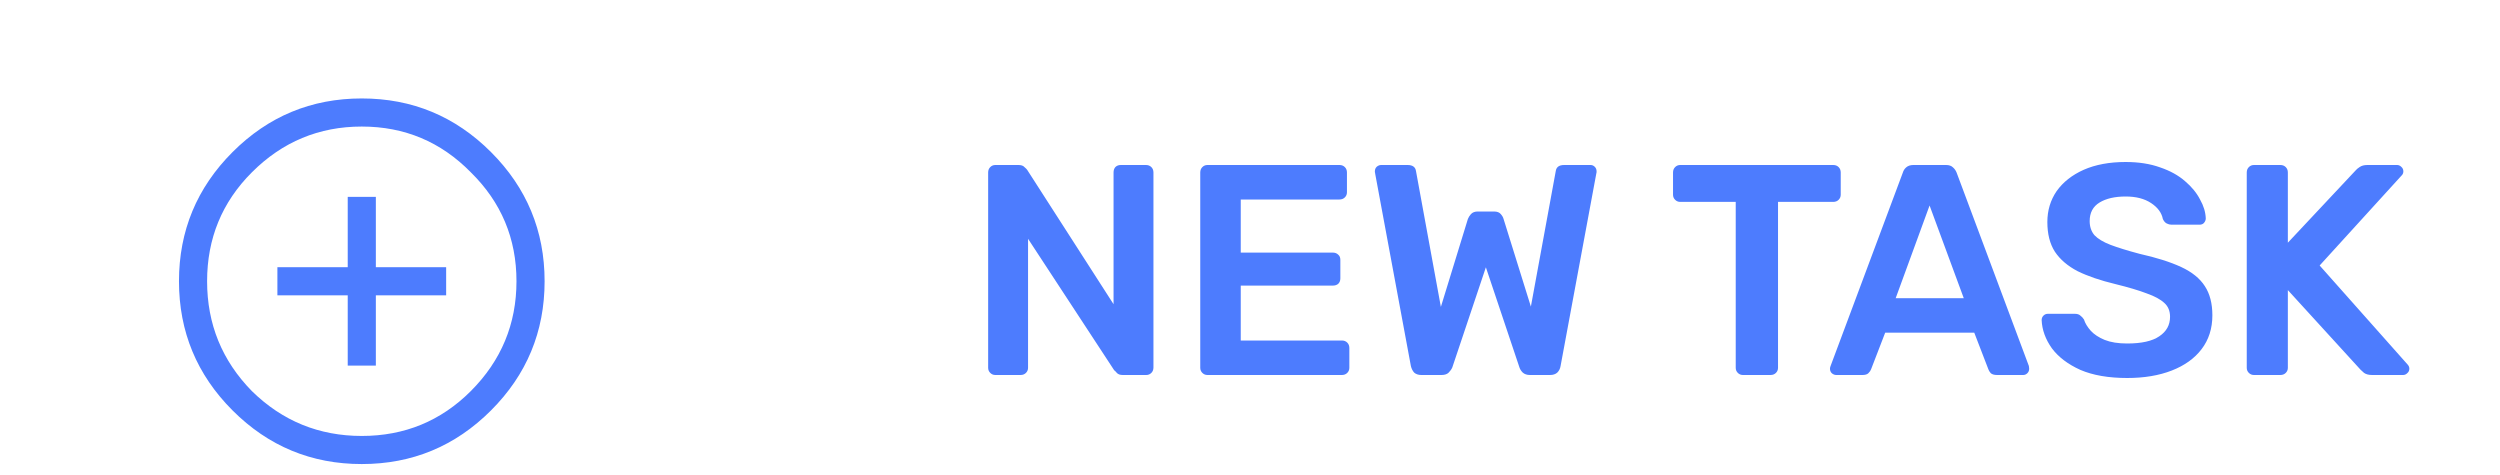 <svg width="100" height="19" viewBox="0 0 100 19" fill="none" xmlns="http://www.w3.org/2000/svg">
<g clip-path="url(#clip0_0_202)">
<path d="M9.303 6.082C10.733 4.652 12.456 3.938 14.471 3.938C16.487 3.938 18.209 4.652 19.639 6.082C21.069 7.512 21.784 9.234 21.784 11.25C21.784 13.266 21.069 14.988 19.639 16.418C18.209 17.848 16.487 18.562 14.471 18.562C12.456 18.562 10.733 17.848 9.303 16.418C7.874 14.988 7.159 13.266 7.159 11.25C7.159 9.234 7.874 7.512 9.303 6.082ZM18.831 6.891C17.635 5.672 16.182 5.062 14.471 5.062C12.76 5.062 11.296 5.672 10.077 6.891C8.881 8.086 8.284 9.539 8.284 11.25C8.284 12.961 8.881 14.426 10.077 15.645C11.296 16.84 12.76 17.438 14.471 17.438C16.182 17.438 17.635 16.84 18.831 15.645C20.049 14.426 20.659 12.961 20.659 11.25C20.659 9.539 20.049 8.086 18.831 6.891ZM13.909 7.875H15.034V10.688H17.846V11.812H15.034V14.625H13.909V11.812H11.096V10.688H13.909V7.875Z" fill="#4D7CFE"/>
<path d="M39.814 15C39.734 15 39.666 14.972 39.61 14.916C39.554 14.86 39.526 14.792 39.526 14.712V6.9C39.526 6.812 39.554 6.74 39.61 6.684C39.666 6.628 39.734 6.6 39.814 6.6H40.738C40.85 6.6 40.93 6.628 40.978 6.684C41.034 6.732 41.07 6.768 41.086 6.792L44.542 12.168V6.9C44.542 6.812 44.566 6.74 44.614 6.684C44.67 6.628 44.742 6.6 44.83 6.6H45.838C45.926 6.6 45.998 6.628 46.054 6.684C46.11 6.74 46.138 6.812 46.138 6.9V14.7C46.138 14.788 46.11 14.86 46.054 14.916C45.998 14.972 45.93 15 45.85 15H44.914C44.802 15 44.722 14.972 44.674 14.916C44.626 14.86 44.59 14.824 44.566 14.808L41.122 9.552V14.712C41.122 14.792 41.094 14.86 41.038 14.916C40.982 14.972 40.91 15 40.822 15H39.814ZM48.298 15C48.218 15 48.15 14.972 48.094 14.916C48.038 14.86 48.01 14.792 48.01 14.712V6.9C48.01 6.812 48.038 6.74 48.094 6.684C48.15 6.628 48.218 6.6 48.298 6.6H53.578C53.666 6.6 53.738 6.628 53.794 6.684C53.85 6.74 53.878 6.812 53.878 6.9V7.692C53.878 7.772 53.85 7.84 53.794 7.896C53.738 7.952 53.666 7.98 53.578 7.98H49.63V10.104H53.314C53.402 10.104 53.474 10.132 53.53 10.188C53.586 10.236 53.614 10.304 53.614 10.392V11.136C53.614 11.224 53.586 11.296 53.53 11.352C53.474 11.4 53.402 11.424 53.314 11.424H49.63V13.62H53.674C53.762 13.62 53.834 13.648 53.89 13.704C53.946 13.76 53.974 13.832 53.974 13.92V14.712C53.974 14.792 53.946 14.86 53.89 14.916C53.834 14.972 53.762 15 53.674 15H48.298ZM56.855 15C56.735 15 56.639 14.968 56.567 14.904C56.503 14.832 56.459 14.744 56.435 14.64L55.007 6.948C55.007 6.924 55.003 6.904 54.995 6.888C54.995 6.872 54.995 6.86 54.995 6.852C54.995 6.78 55.019 6.72 55.067 6.672C55.123 6.624 55.183 6.6 55.247 6.6H56.303C56.503 6.6 56.615 6.68 56.639 6.84L57.635 12.276L58.715 8.76C58.739 8.696 58.779 8.632 58.835 8.568C58.899 8.496 58.991 8.46 59.111 8.46H59.759C59.887 8.46 59.979 8.496 60.035 8.568C60.091 8.632 60.127 8.696 60.143 8.76L61.235 12.264L62.231 6.84C62.255 6.68 62.367 6.6 62.567 6.6H63.623C63.687 6.6 63.743 6.624 63.791 6.672C63.839 6.72 63.863 6.78 63.863 6.852C63.863 6.86 63.863 6.872 63.863 6.888C63.863 6.904 63.859 6.924 63.851 6.948L62.423 14.64C62.407 14.744 62.363 14.832 62.291 14.904C62.219 14.968 62.123 15 62.003 15H61.199C61.079 15 60.983 14.968 60.911 14.904C60.847 14.84 60.803 14.772 60.779 14.7L59.435 10.692L58.091 14.7C58.059 14.772 58.011 14.84 57.947 14.904C57.883 14.968 57.787 15 57.659 15H56.855ZM69.717 15C69.637 15 69.569 14.972 69.513 14.916C69.457 14.86 69.429 14.792 69.429 14.712V8.076H67.209C67.129 8.076 67.061 8.048 67.005 7.992C66.949 7.936 66.921 7.868 66.921 7.788V6.9C66.921 6.812 66.949 6.74 67.005 6.684C67.061 6.628 67.129 6.6 67.209 6.6H73.329C73.417 6.6 73.489 6.628 73.545 6.684C73.601 6.74 73.629 6.812 73.629 6.9V7.788C73.629 7.868 73.601 7.936 73.545 7.992C73.489 8.048 73.417 8.076 73.329 8.076H71.121V14.712C71.121 14.792 71.093 14.86 71.037 14.916C70.981 14.972 70.909 15 70.821 15H69.717ZM73.451 15C73.387 15 73.327 14.976 73.271 14.928C73.223 14.88 73.199 14.82 73.199 14.748C73.199 14.716 73.207 14.68 73.223 14.64L76.115 6.9C76.139 6.82 76.183 6.752 76.247 6.696C76.319 6.632 76.415 6.6 76.535 6.6H77.843C77.963 6.6 78.055 6.632 78.119 6.696C78.183 6.752 78.231 6.82 78.263 6.9L81.155 14.64C81.163 14.68 81.167 14.716 81.167 14.748C81.167 14.82 81.143 14.88 81.095 14.928C81.047 14.976 80.991 15 80.927 15H79.883C79.771 15 79.687 14.976 79.631 14.928C79.583 14.872 79.551 14.82 79.535 14.772L78.971 13.308H75.407L74.843 14.772C74.827 14.82 74.791 14.872 74.735 14.928C74.687 14.976 74.607 15 74.495 15H73.451ZM75.827 11.928H78.551L77.183 8.22L75.827 11.928ZM85.087 15.12C84.343 15.12 83.719 15.012 83.215 14.796C82.719 14.572 82.338 14.284 82.075 13.932C81.819 13.572 81.683 13.196 81.666 12.804C81.666 12.732 81.691 12.672 81.739 12.624C81.787 12.576 81.847 12.552 81.918 12.552H82.987C83.091 12.552 83.166 12.576 83.215 12.624C83.27 12.664 83.319 12.716 83.359 12.78C83.406 12.932 83.499 13.084 83.635 13.236C83.77 13.38 83.954 13.5 84.186 13.596C84.427 13.692 84.727 13.74 85.087 13.74C85.662 13.74 86.091 13.644 86.371 13.452C86.659 13.26 86.802 13 86.802 12.672C86.802 12.44 86.727 12.256 86.575 12.12C86.422 11.976 86.186 11.848 85.867 11.736C85.555 11.616 85.138 11.492 84.618 11.364C84.019 11.22 83.514 11.048 83.106 10.848C82.707 10.64 82.403 10.38 82.195 10.068C81.995 9.756 81.894 9.36 81.894 8.88C81.894 8.416 82.019 8.004 82.266 7.644C82.522 7.284 82.882 7 83.347 6.792C83.819 6.584 84.379 6.48 85.026 6.48C85.546 6.48 86.007 6.552 86.406 6.696C86.806 6.832 87.138 7.016 87.403 7.248C87.666 7.472 87.867 7.716 88.002 7.98C88.147 8.236 88.222 8.488 88.231 8.736C88.231 8.8 88.207 8.86 88.159 8.916C88.118 8.964 88.058 8.988 87.978 8.988H86.862C86.799 8.988 86.734 8.972 86.671 8.94C86.606 8.908 86.555 8.848 86.514 8.76C86.466 8.512 86.311 8.3 86.046 8.124C85.782 7.948 85.442 7.86 85.026 7.86C84.594 7.86 84.246 7.94 83.983 8.1C83.719 8.26 83.587 8.508 83.587 8.844C83.587 9.068 83.65 9.256 83.778 9.408C83.915 9.552 84.126 9.68 84.415 9.792C84.71 9.904 85.099 10.024 85.579 10.152C86.258 10.304 86.814 10.48 87.246 10.68C87.678 10.88 87.995 11.136 88.195 11.448C88.394 11.752 88.495 12.14 88.495 12.612C88.495 13.14 88.35 13.592 88.062 13.968C87.782 14.336 87.386 14.62 86.874 14.82C86.362 15.02 85.766 15.12 85.087 15.12ZM90.158 15C90.078 15 90.01 14.972 89.954 14.916C89.898 14.86 89.87 14.792 89.87 14.712V6.9C89.87 6.812 89.898 6.74 89.954 6.684C90.01 6.628 90.078 6.6 90.158 6.6H91.214C91.302 6.6 91.374 6.628 91.43 6.684C91.486 6.74 91.514 6.812 91.514 6.9V9.708L94.226 6.816C94.258 6.776 94.31 6.732 94.382 6.684C94.462 6.628 94.566 6.6 94.694 6.6H95.882C95.946 6.6 96.002 6.624 96.05 6.672C96.106 6.72 96.134 6.78 96.134 6.852C96.134 6.908 96.118 6.956 96.086 6.996L92.786 10.62L96.314 14.592C96.354 14.64 96.374 14.692 96.374 14.748C96.374 14.82 96.346 14.88 96.29 14.928C96.242 14.976 96.186 15 96.122 15H94.886C94.75 15 94.642 14.972 94.562 14.916C94.49 14.852 94.442 14.808 94.418 14.784L91.514 11.604V14.712C91.514 14.792 91.486 14.86 91.43 14.916C91.374 14.972 91.302 15 91.214 15H90.158Z" fill="#4D7CFE"/>
</g>
<defs>
<clipPath id="clip0_0_202">
<rect width="100" height="19" fill="white"/>
</clipPath>
</defs>
</svg>
